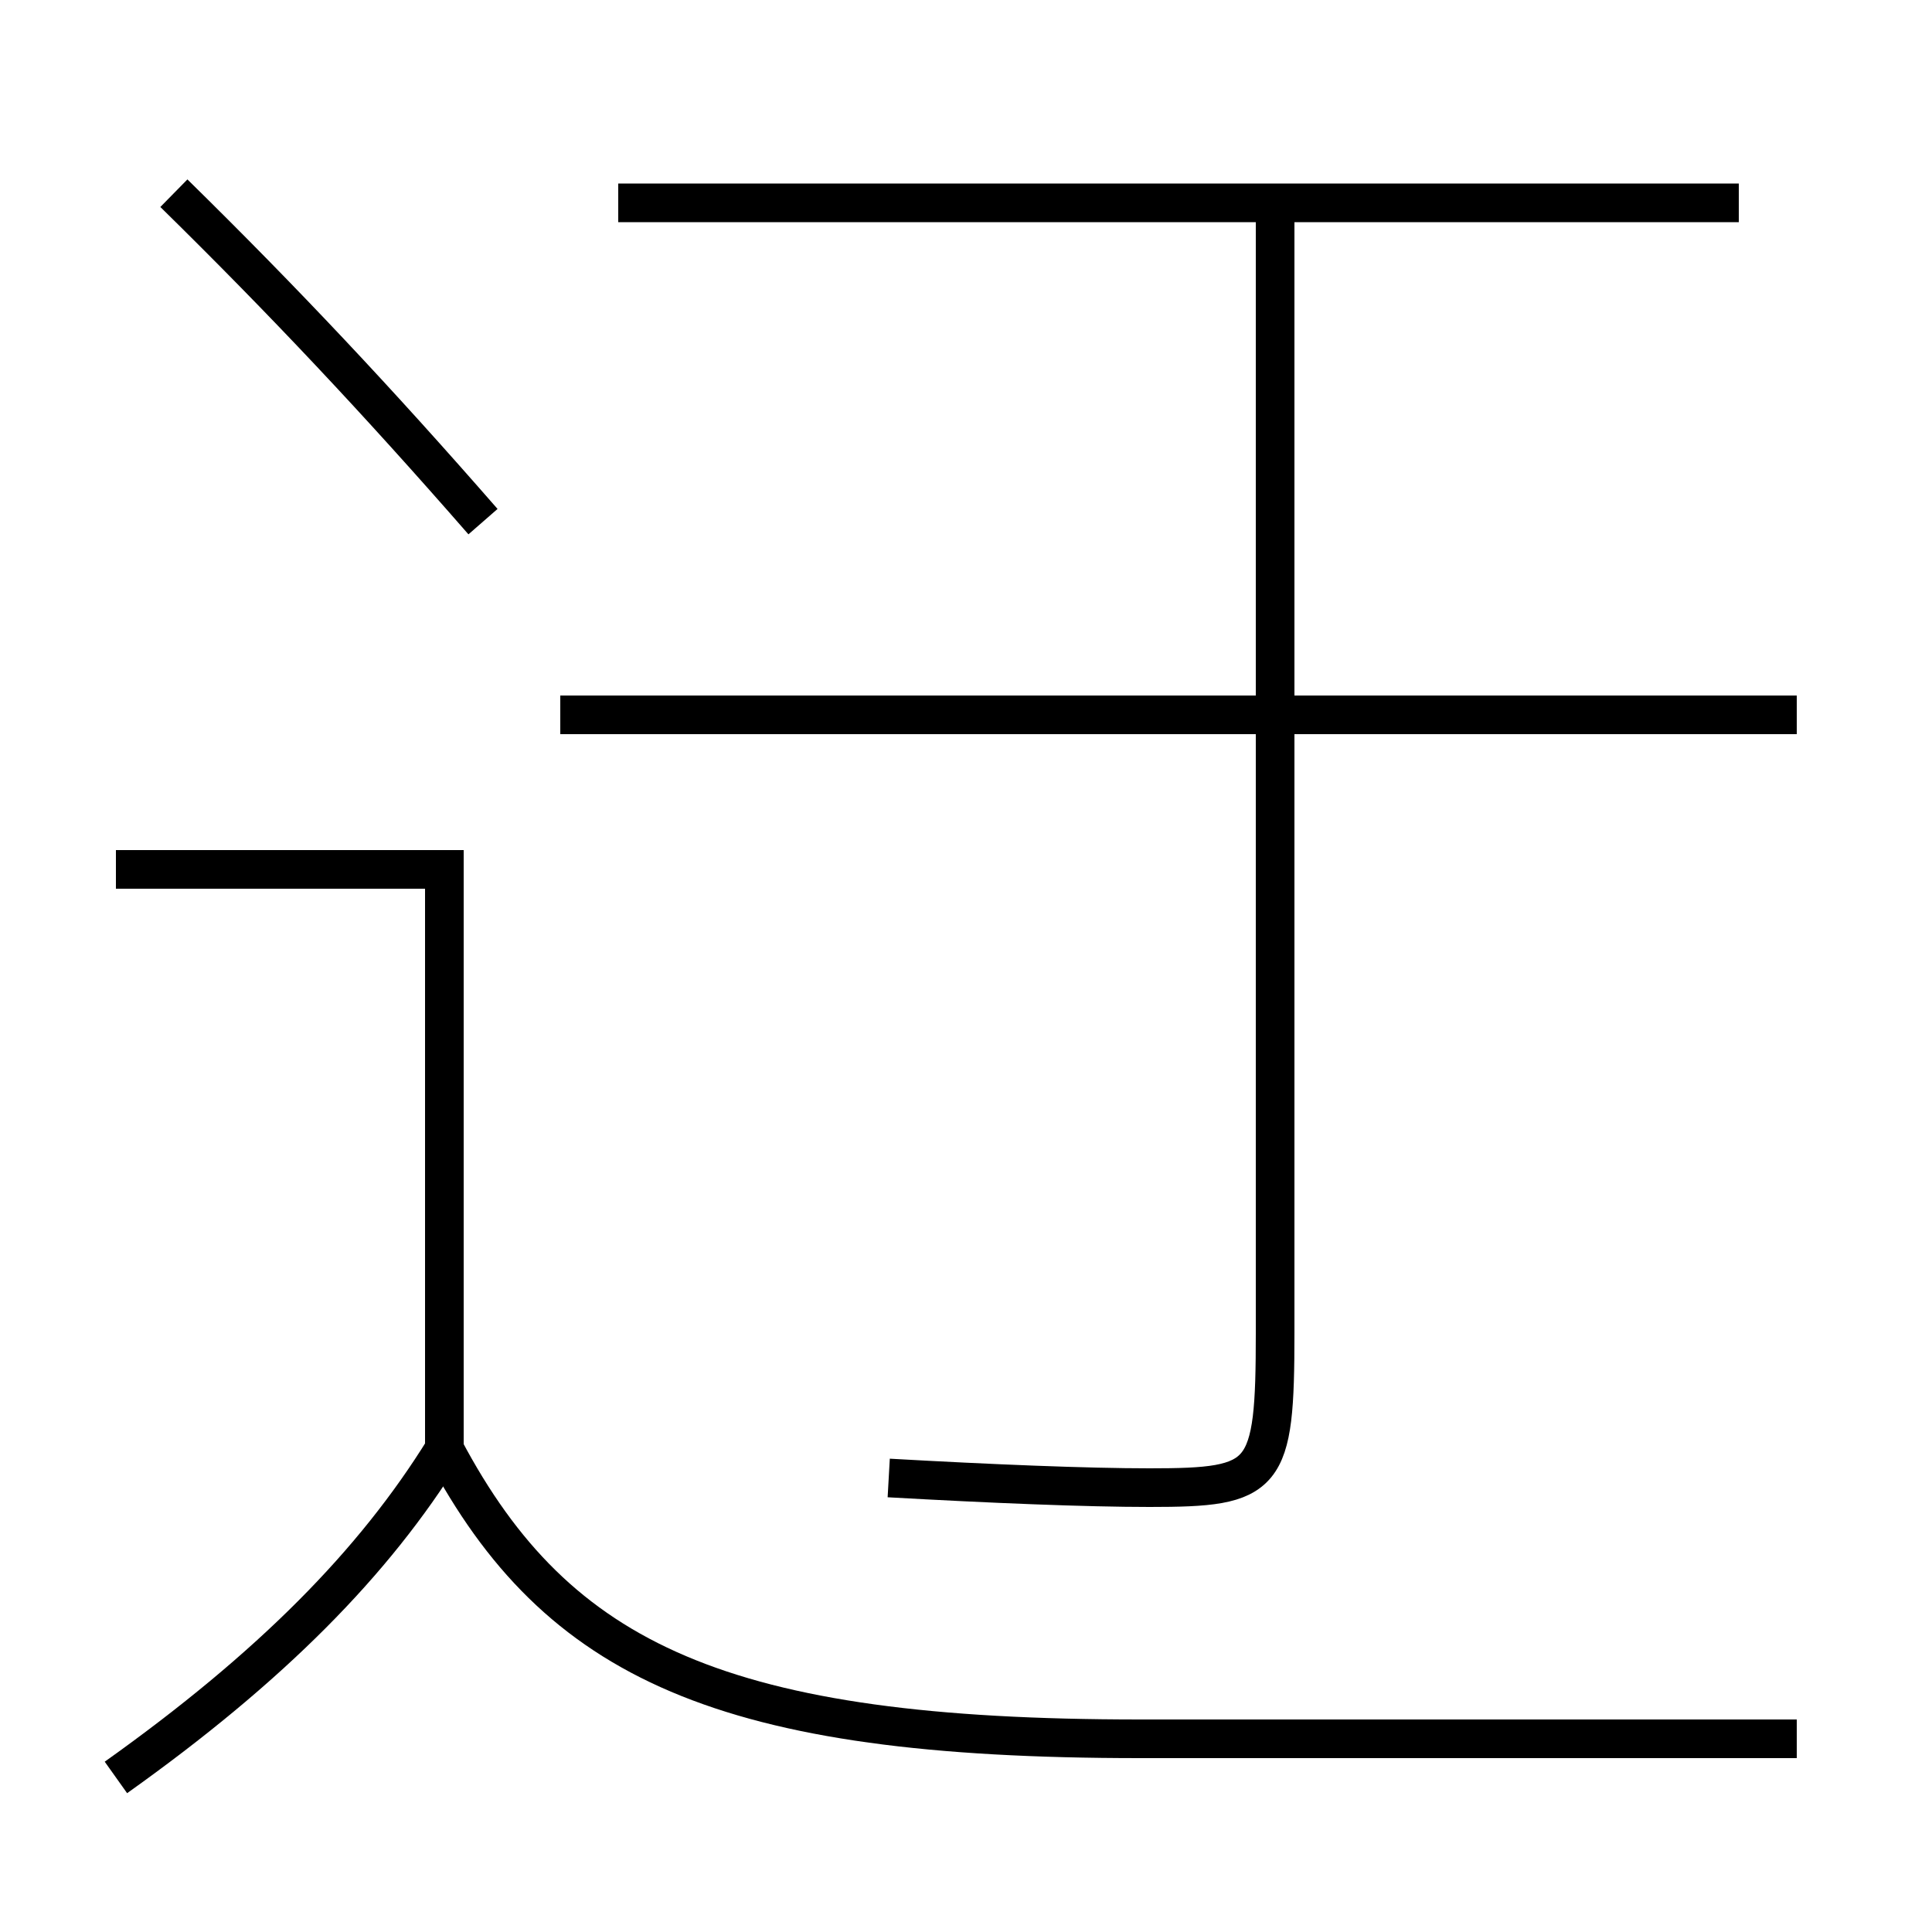 <?xml version='1.0' encoding='utf-8'?>
<svg xmlns="http://www.w3.org/2000/svg" height="100px" version="1.0" viewBox="0 0 100 100" width="100px" x="0px" y="0px">
<line fill="none" stroke="#000000" stroke-width="2" x1="29" x2="93" y1="37" y2="37" /><line fill="none" stroke="#000000" stroke-width="2" x1="90" x2="32" y1="10.5" y2="10.5" /><polyline fill="none" points="23,75 23,45 6,45" stroke="#000000" stroke-width="2" /><path d="M9,10 c5.725,5.621 10.574,10.782 16,17" fill="none" stroke="#000000" stroke-width="2" /><path d="M6,92 c8.029,-5.713 13.36,-11.114 17,-17" fill="none" stroke="#000000" stroke-width="2" /><path d="M93,90 h-34.0 c-21.543,0 -30.148,-3.961 -36,-15" fill="none" stroke="#000000" stroke-width="2" /><path d="M66,10.5 v58.5 c0,7.551 -0.438,8 -6.5,8 c-3.26,0 -8.193,-0.201 -13.5,-0.5" fill="none" stroke="#000000" stroke-width="2" /></svg>